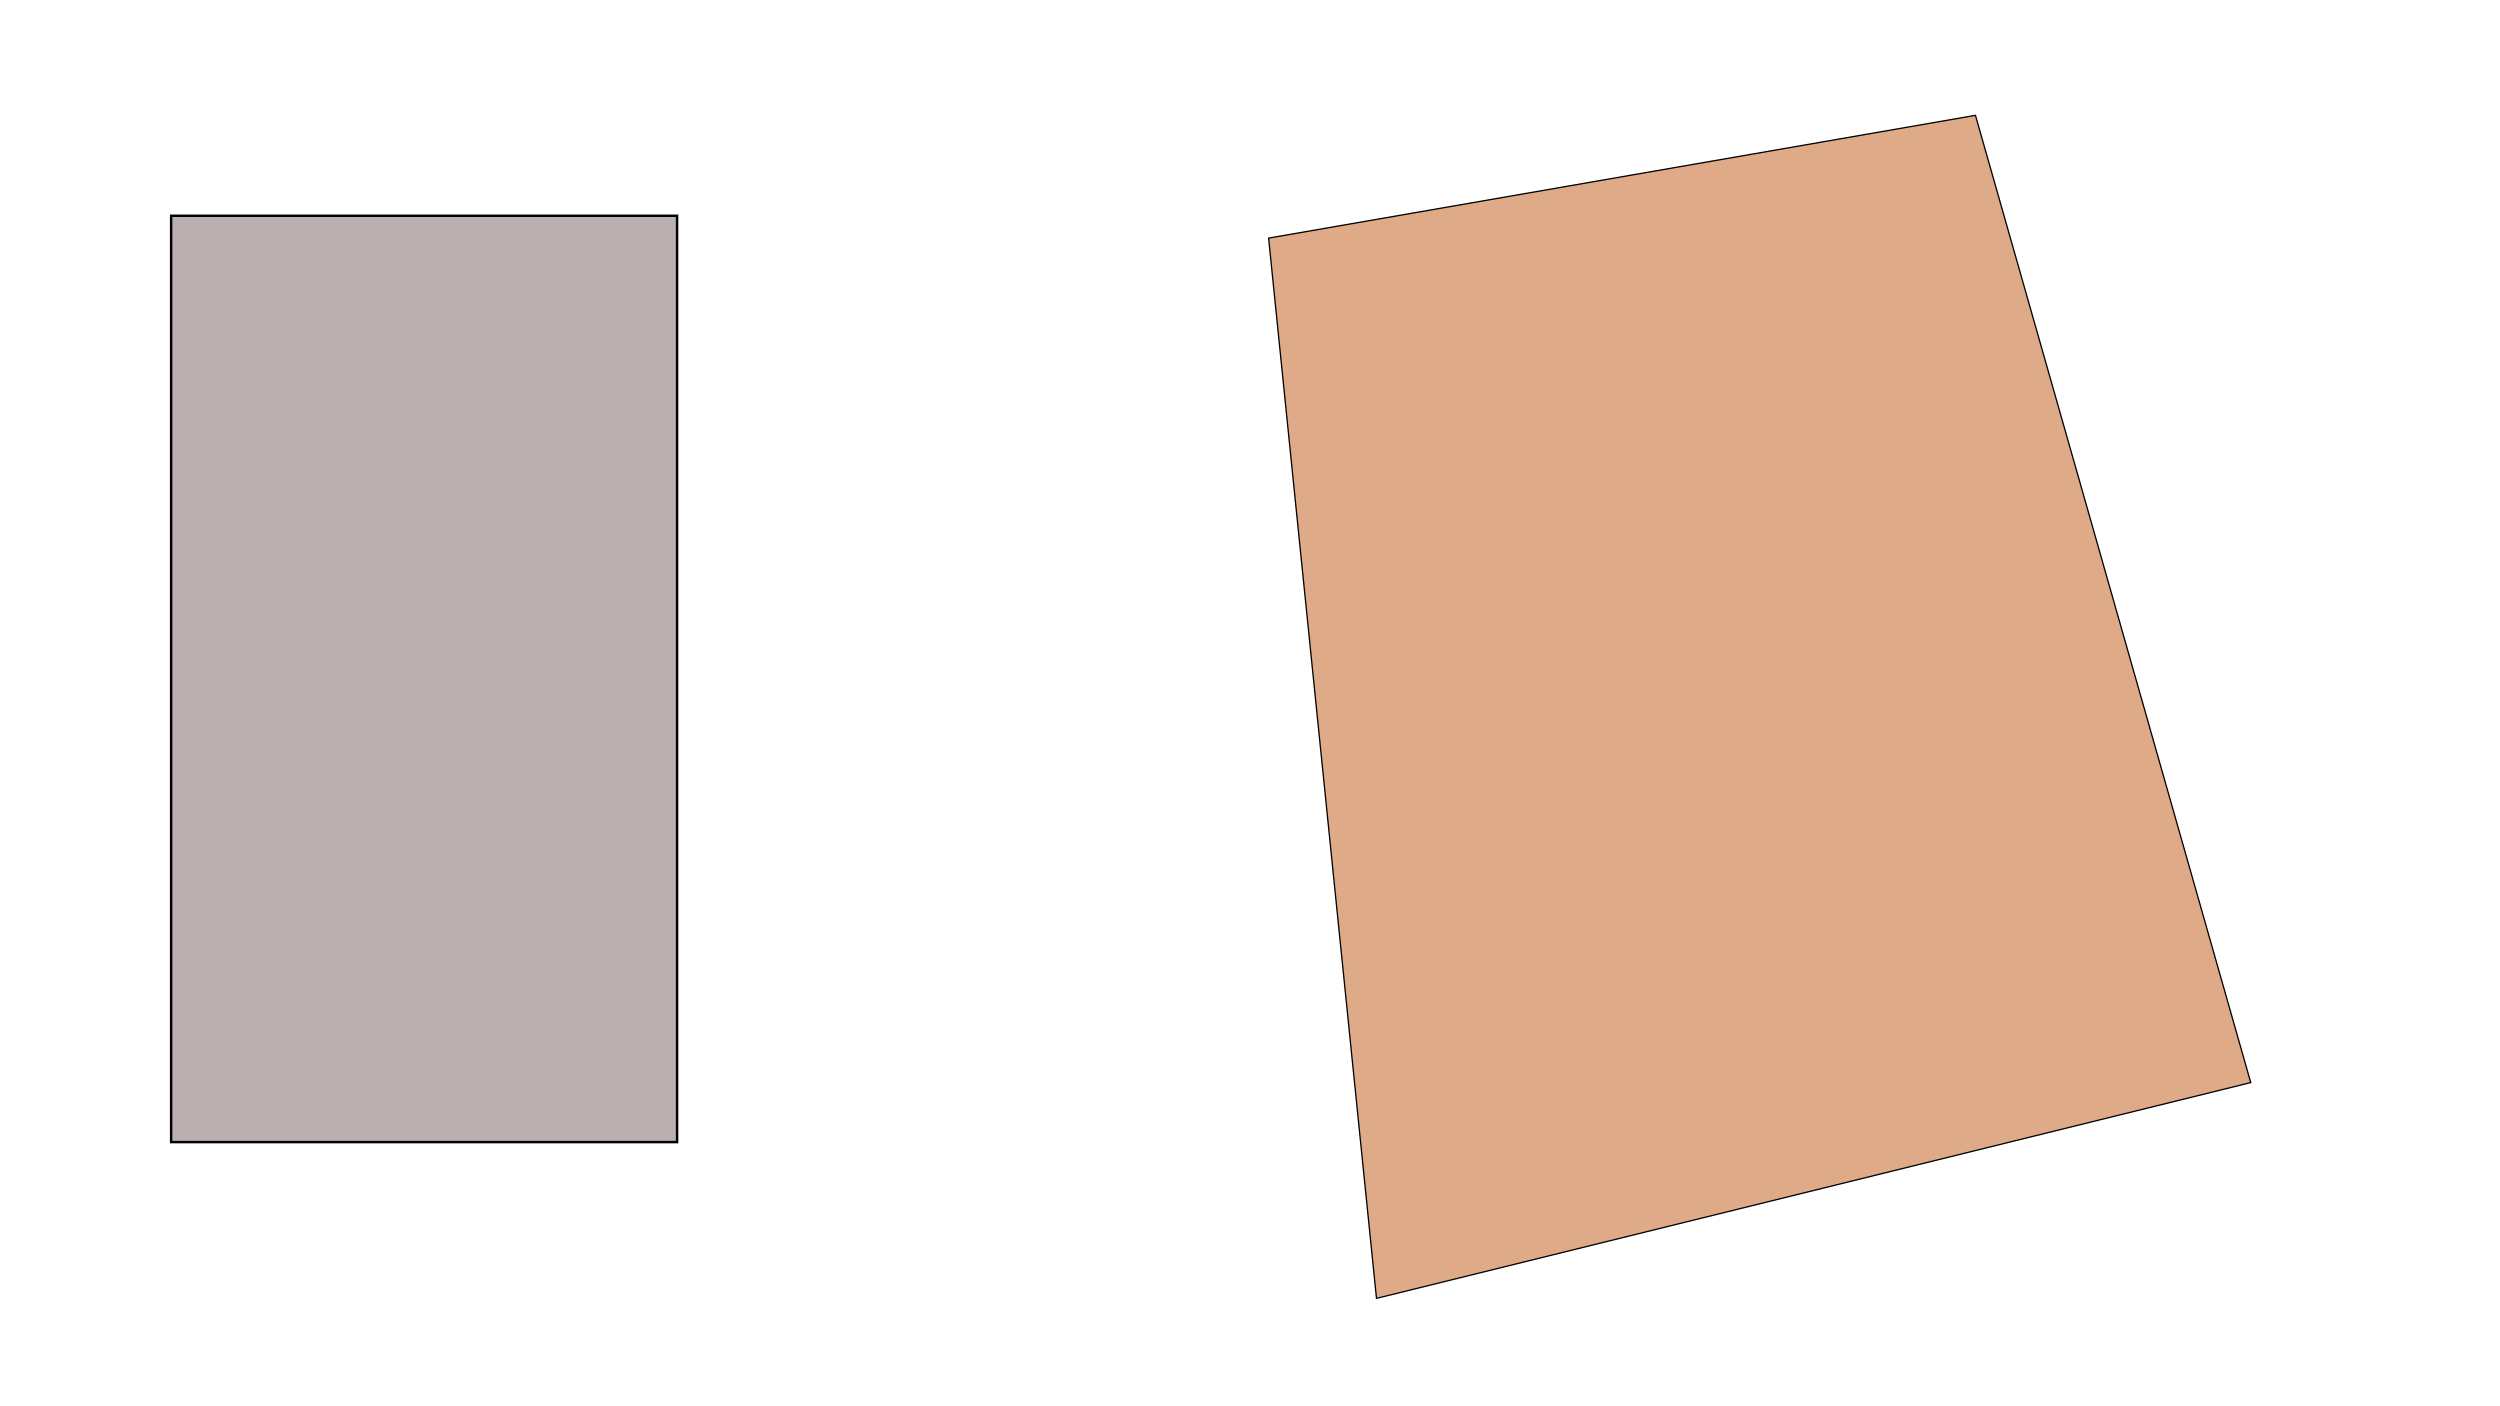 <?xml version="1.0" encoding="UTF-8" standalone="no"?>
<svg
   xmlns:dc="http://purl.org/dc/elements/1.1/"
   xmlns:cc="http://creativecommons.org/ns#"
   xmlns:rdf="http://www.w3.org/1999/02/22-rdf-syntax-ns#"
   xmlns:svg="http://www.w3.org/2000/svg"
   xmlns="http://www.w3.org/2000/svg"
   xmlns:sodipodi="http://sodipodi.sourceforge.net/DTD/sodipodi-0.dtd"
   xmlns:inkscape="http://www.inkscape.org/namespaces/inkscape"
   inkscape:export-ydpi="96"
   inkscape:export-xdpi="96"
   inkscape:export-filename="/Users/hoangduytran/Documents/blender/images/20200321_alpha_image_0001.png"
   sodipodi:docname="20200321_alpha_image_0001.svg"
   inkscape:version="1.1-dev (ddb55ca, 2020-02-02)"
   id="svg8"
   version="1.1"
   viewBox="0 0 508 285.75"
   height="285.75mm"
   width="508mm">
  <defs
     id="defs2" />
  <sodipodi:namedview
     inkscape:window-maximized="1"
     inkscape:window-y="23"
     inkscape:window-x="1440"
     inkscape:window-height="1035"
     inkscape:window-width="1884"
     fit-margin-bottom="0"
     fit-margin-right="0"
     fit-margin-left="0"
     fit-margin-top="0"
     showgrid="false"
     inkscape:current-layer="layer1"
     inkscape:document-units="mm"
     inkscape:cy="728.57143"
     inkscape:cx="1251.4286"
     inkscape:zoom="0.35"
     inkscape:pageshadow="2"
     inkscape:pageopacity="0.0"
     borderopacity="1.0"
     bordercolor="#666666"
     pagecolor="#ffffff"
     id="base" />
  <g
     id="layer1"
     inkscape:groupmode="layer"
     inkscape:label="Layer 1">
    <rect
       y="43.845"
       x="34.774"
       height="188.232"
       width="102.81"
       id="rect835"
       style="fill:#bab0b0;stroke:#000000;stroke-width:0.5;stroke-linecap:round;stroke-opacity:1.0" />
    <path
       inkscape:connector-curvature="0"
       id="path837"
       d="M 257.78,48.381 401.411,23.435 457.351,219.982 279.702,263.827 Z"
       style="fill:#deaa87;stroke:#000000;stroke-width:0.265px;stroke-linecap:butt;stroke-linejoin:miter;stroke-opacity:1" />
  </g>
</svg>
